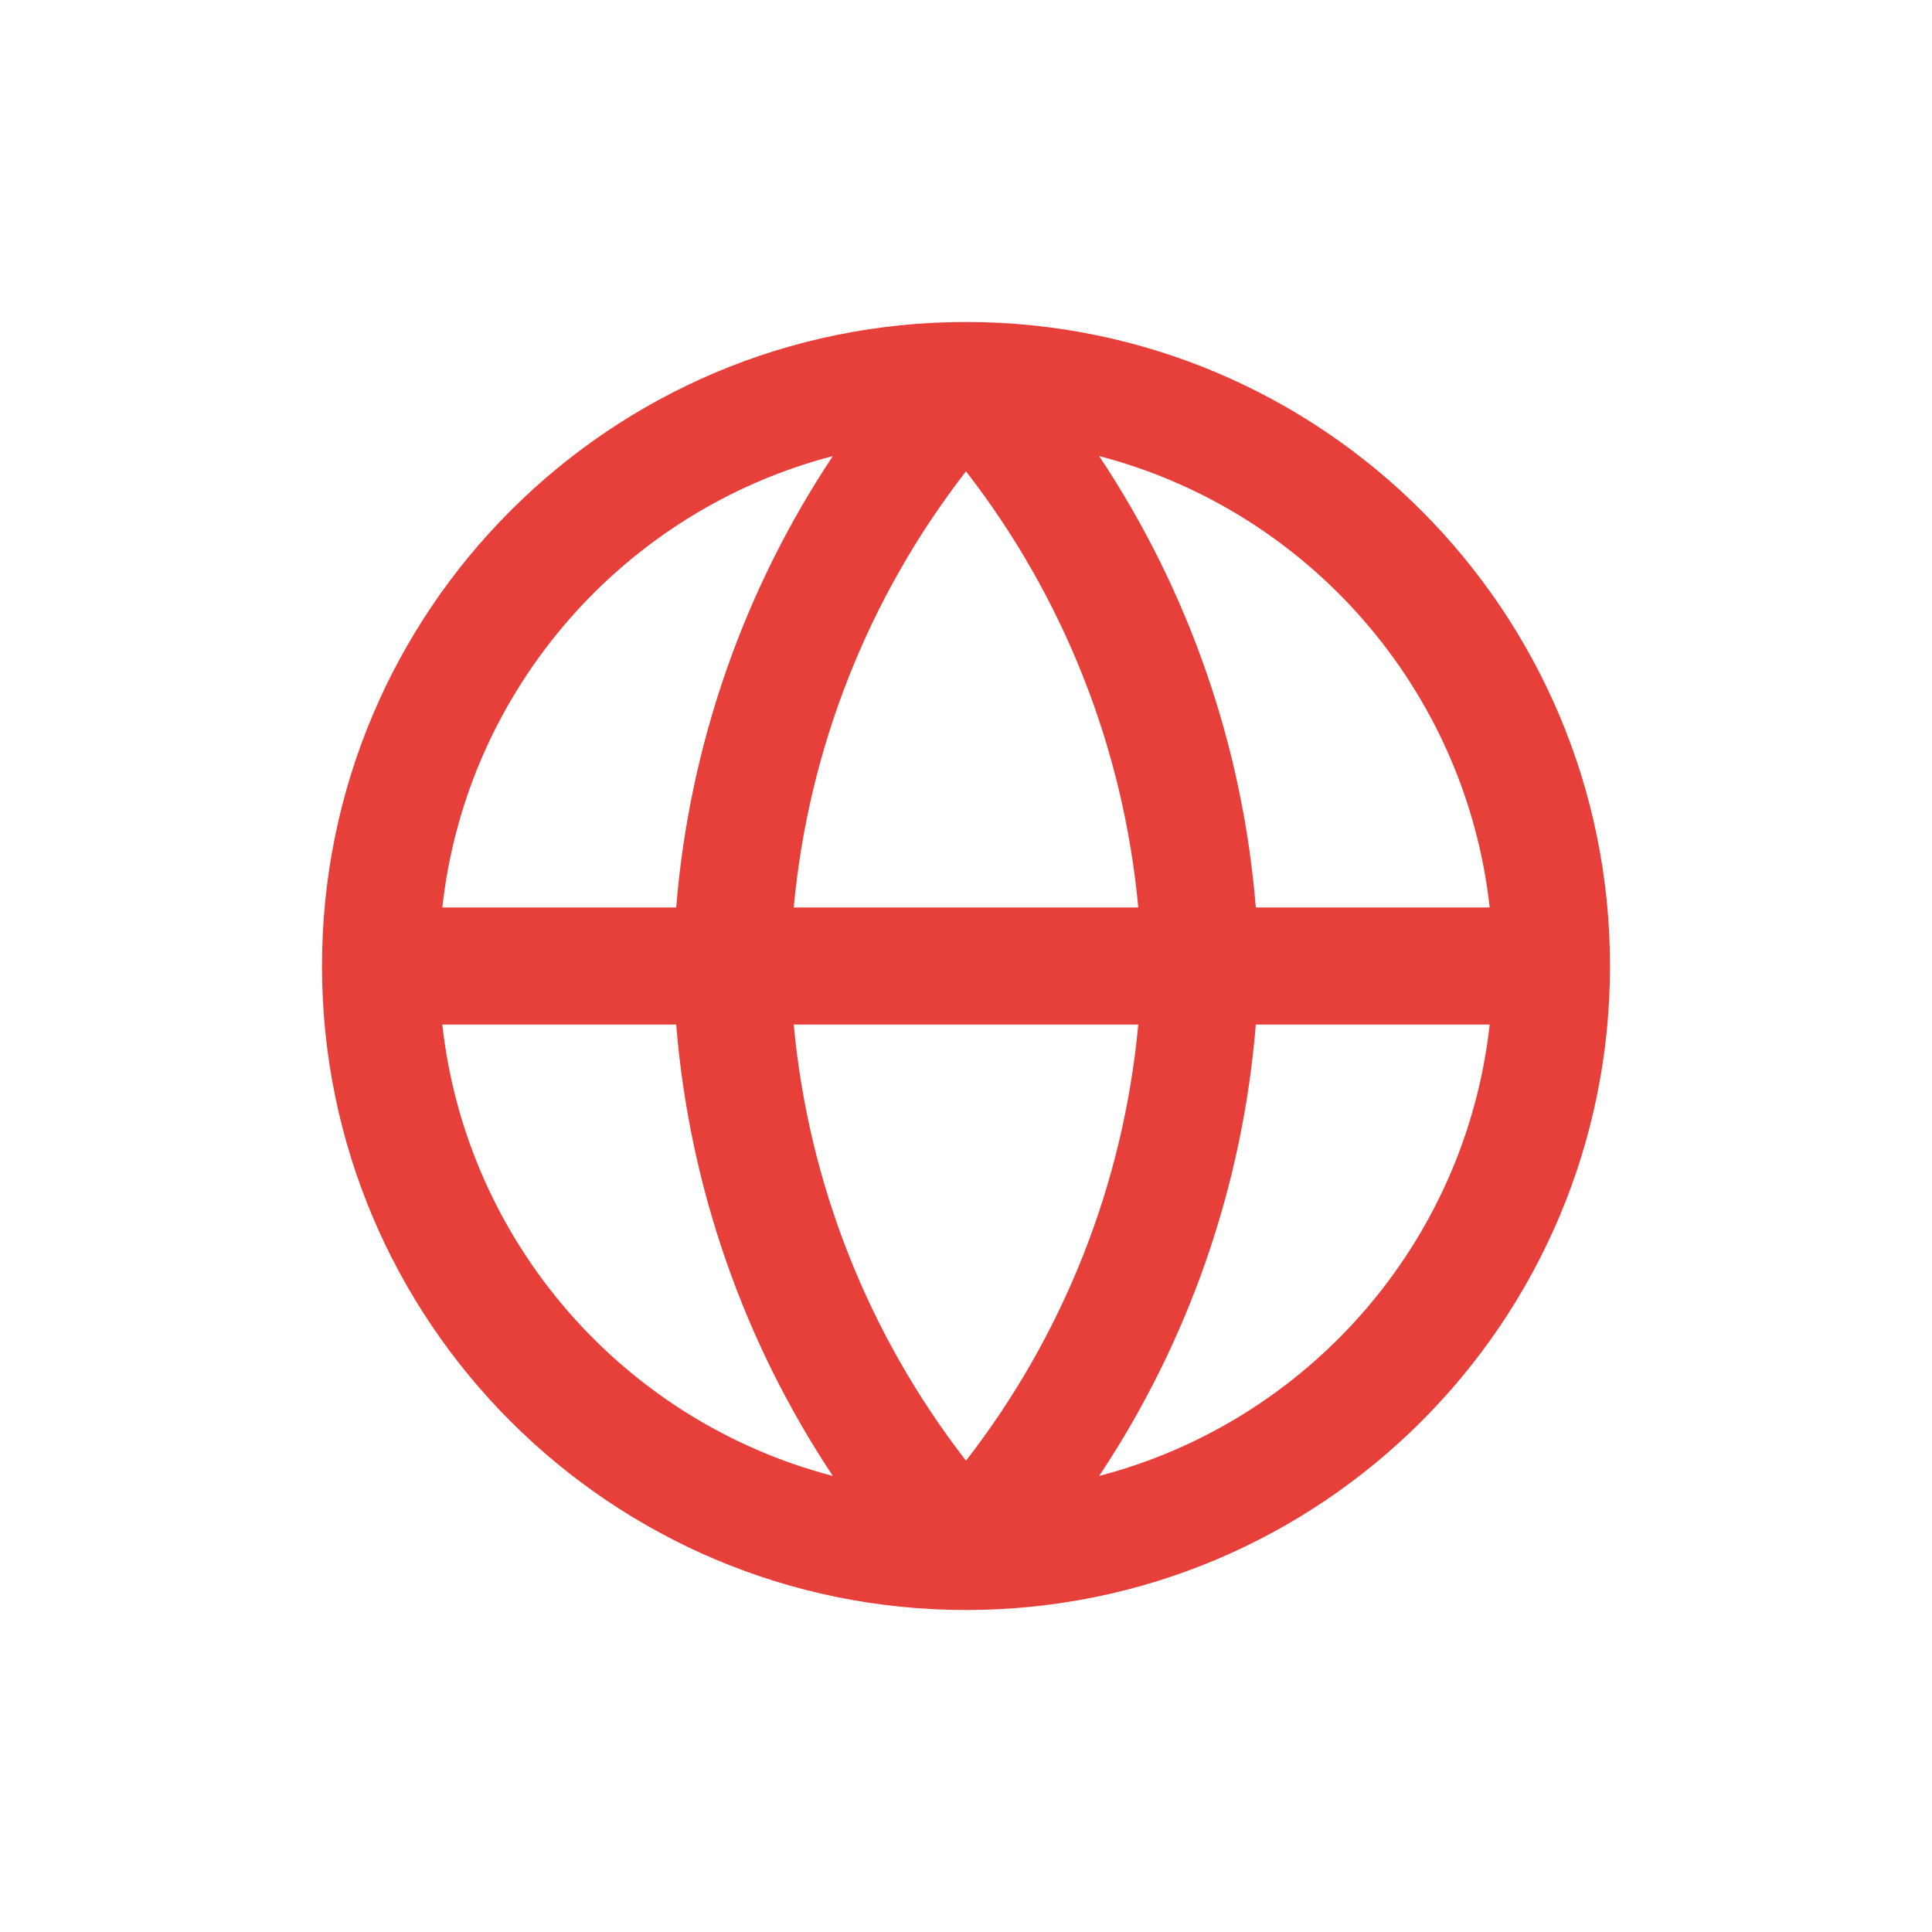 <svg width="48" height="48" viewBox="0 0 48 48" fill="none" xmlns="http://www.w3.org/2000/svg">
<path fill-rule="evenodd" clip-rule="evenodd" d="M24 40C32.837 40 40 32.837 40 24C40 15.163 32.837 8 24 8C15.163 8 8 15.163 8 24C8 32.837 15.163 40 24 40ZM20.692 11.331C15.518 12.678 11.59 17.11 10.989 22.546H16.8C17.126 18.526 18.471 14.668 20.692 11.331ZM27.308 11.331C29.529 14.668 30.874 18.526 31.2 22.546H37.011C36.41 17.11 32.482 12.678 27.308 11.331ZM28.28 22.546C27.915 18.599 26.429 14.839 24 11.71C21.571 14.839 20.085 18.599 19.72 22.546H28.28ZM19.72 25.454H28.28C27.915 29.401 26.429 33.161 24 36.29C21.571 33.161 20.085 29.401 19.72 25.454ZM16.8 25.454H10.989C11.59 30.89 15.518 35.322 20.692 36.669C18.471 33.332 17.126 29.474 16.8 25.454ZM27.308 36.669C29.529 33.332 30.874 29.474 31.2 25.454H37.011C36.41 30.89 32.482 35.322 27.308 36.669Z" fill="#E73F39"/>
</svg>
